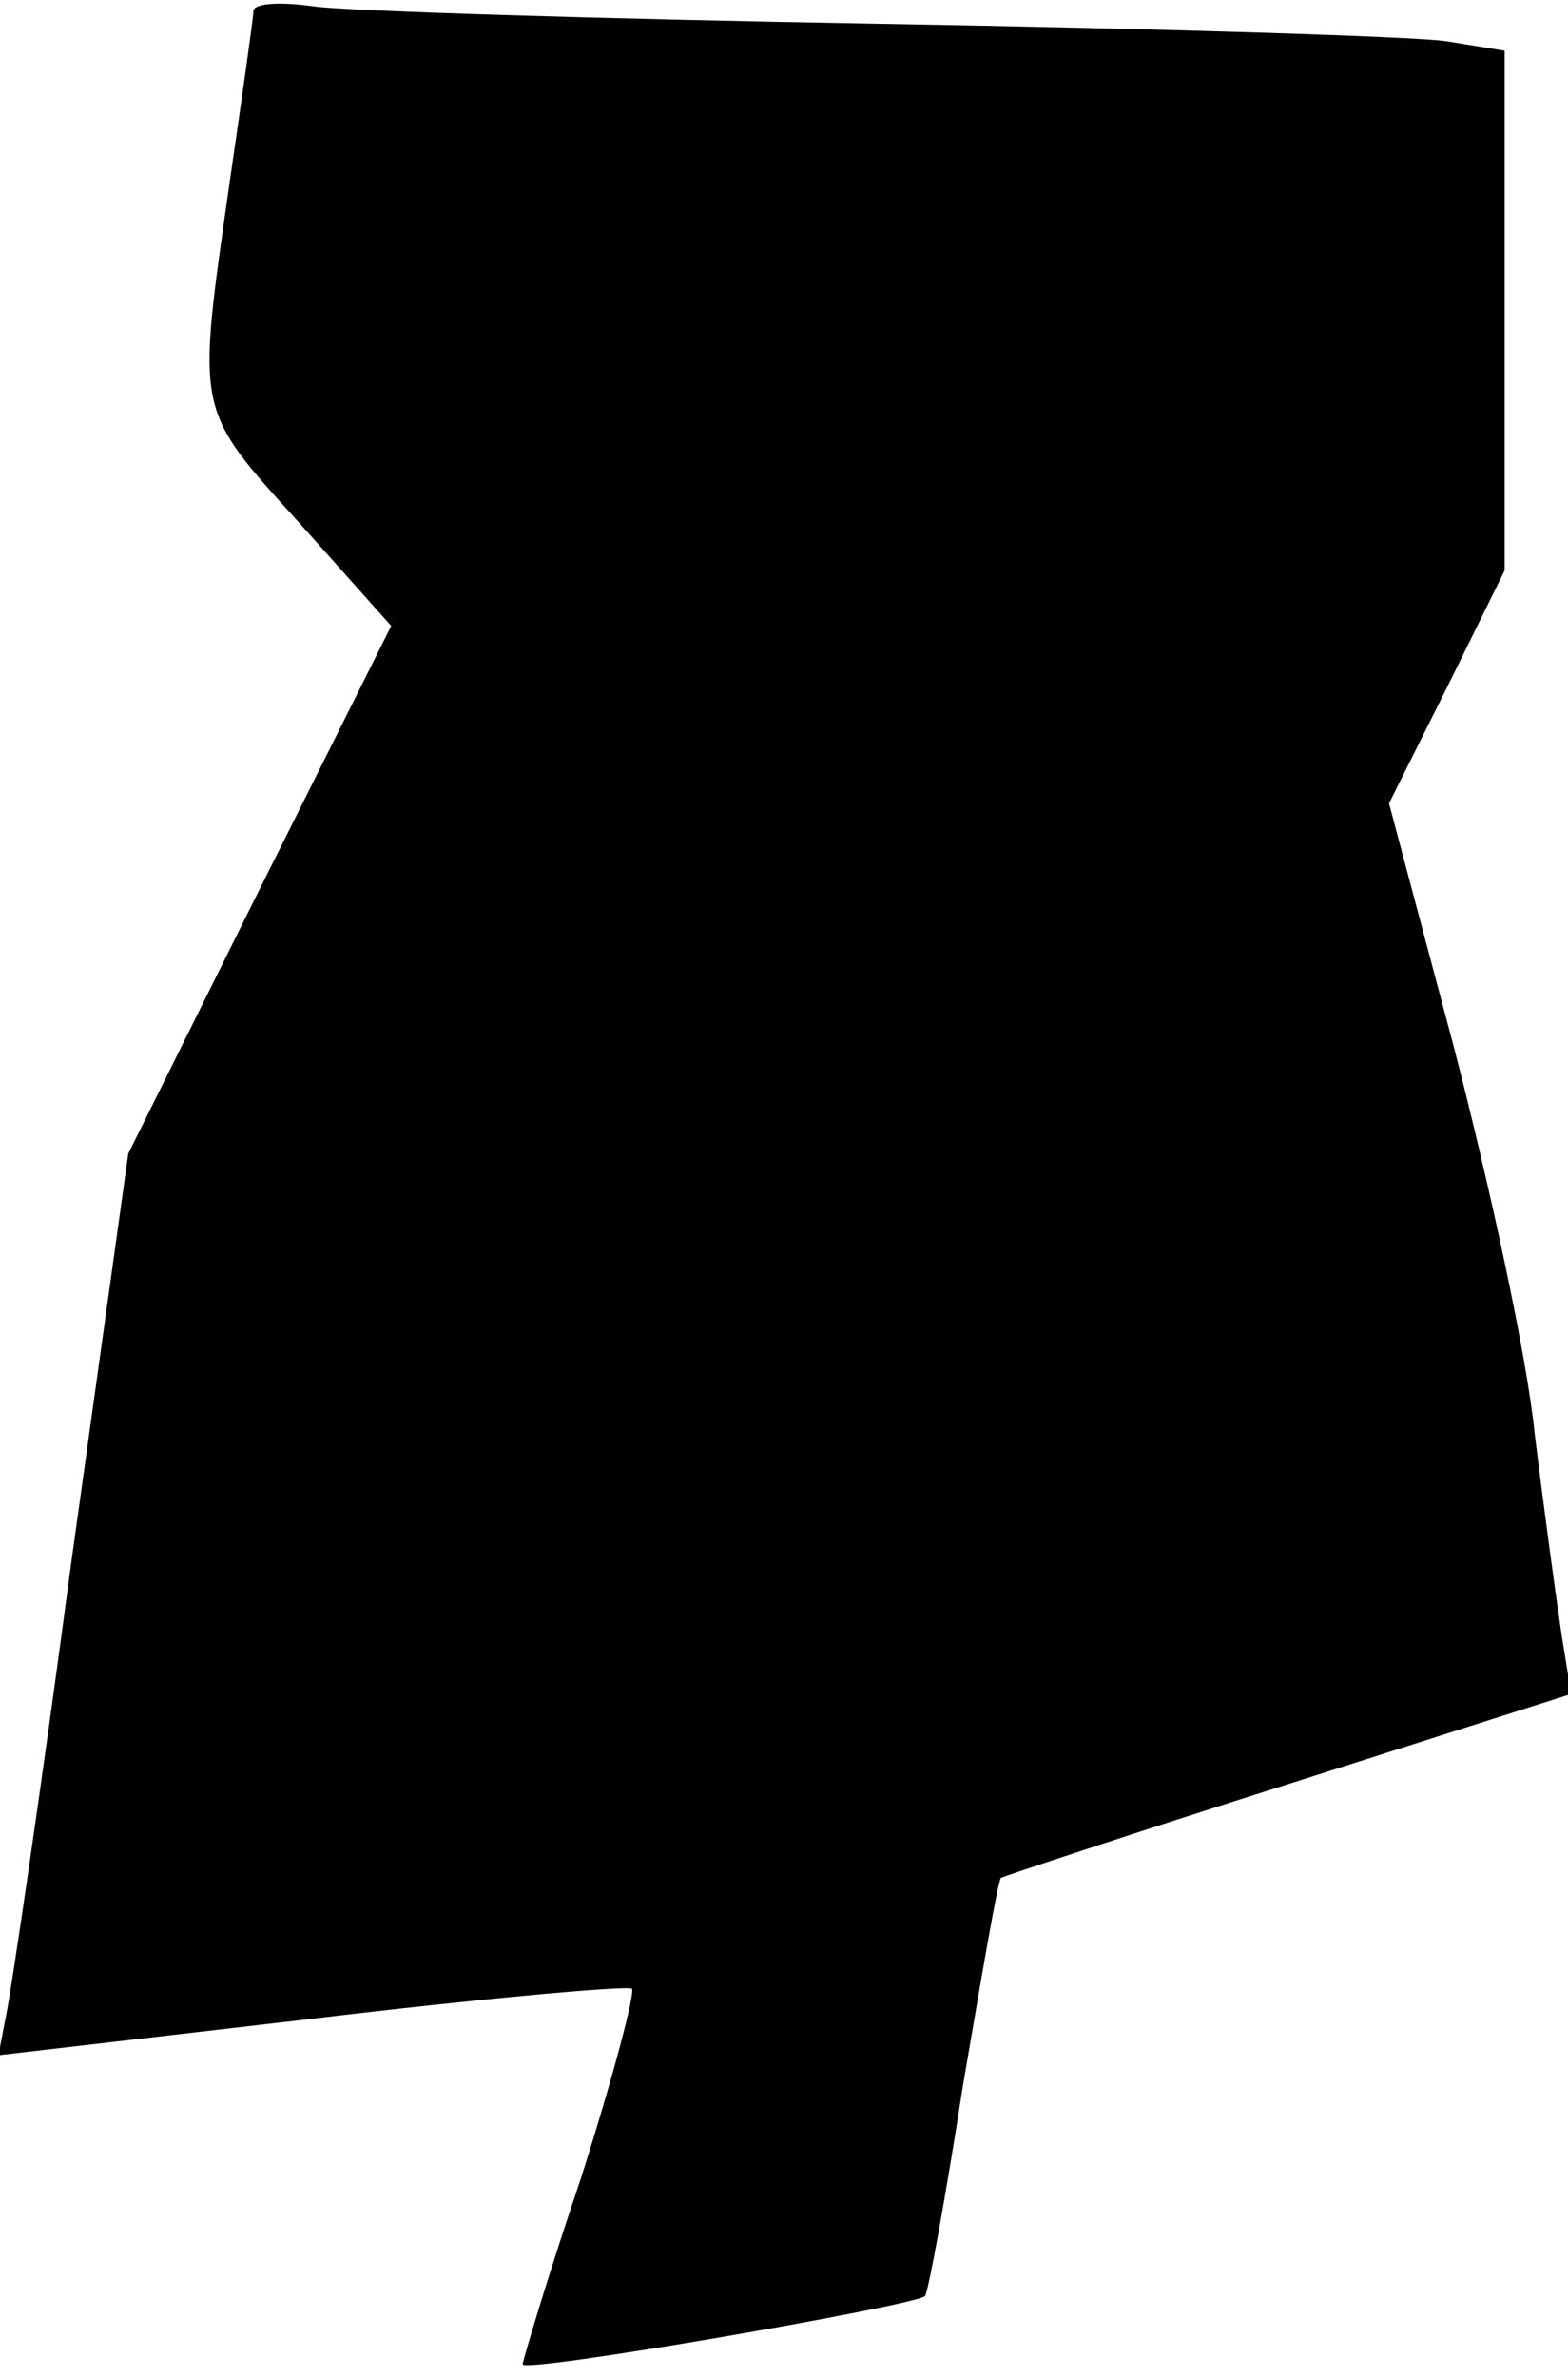 <?xml version="1.0" standalone="no"?>
<!DOCTYPE svg PUBLIC "-//W3C//DTD SVG 20010904//EN"
 "http://www.w3.org/TR/2001/REC-SVG-20010904/DTD/svg10.dtd">
<svg version="1.0" xmlns="http://www.w3.org/2000/svg"
 width="99pt" height="150pt" viewBox="0 0 99 150"
 preserveAspectRatio="xMidYMid meet">
<g transform="translate(0,150) scale(0.1,-0.1)"
fill="#000000" stroke="none">
<path fill="#000000" stroke="none" d="M160 1493 c0 -4 -7 -53 -15 -108 -21
-147 -22 -142 44 -215 l58 -65 -83 -166 -83 -167 -36 -258 c-19 -143 -38 -271
-41 -285 l-5 -26 198 23 c108 13 199 21 202 19 2 -3 -12 -56 -32 -119 -21 -62
-37 -116 -37 -118 0 -6 248 37 254 43 2 2 13 62 24 133 12 70 22 129 24 131 2
1 83 28 181 59 l179 57 -6 37 c-3 20 -11 78 -17 127 -5 50 -29 159 -51 244
l-41 154 37 74 36 73 0 164 0 164 -37 6 c-21 3 -182 8 -358 11 -176 3 -337 8
-357 11 -21 3 -38 2 -38 -3z"/>
</g>
</svg>
